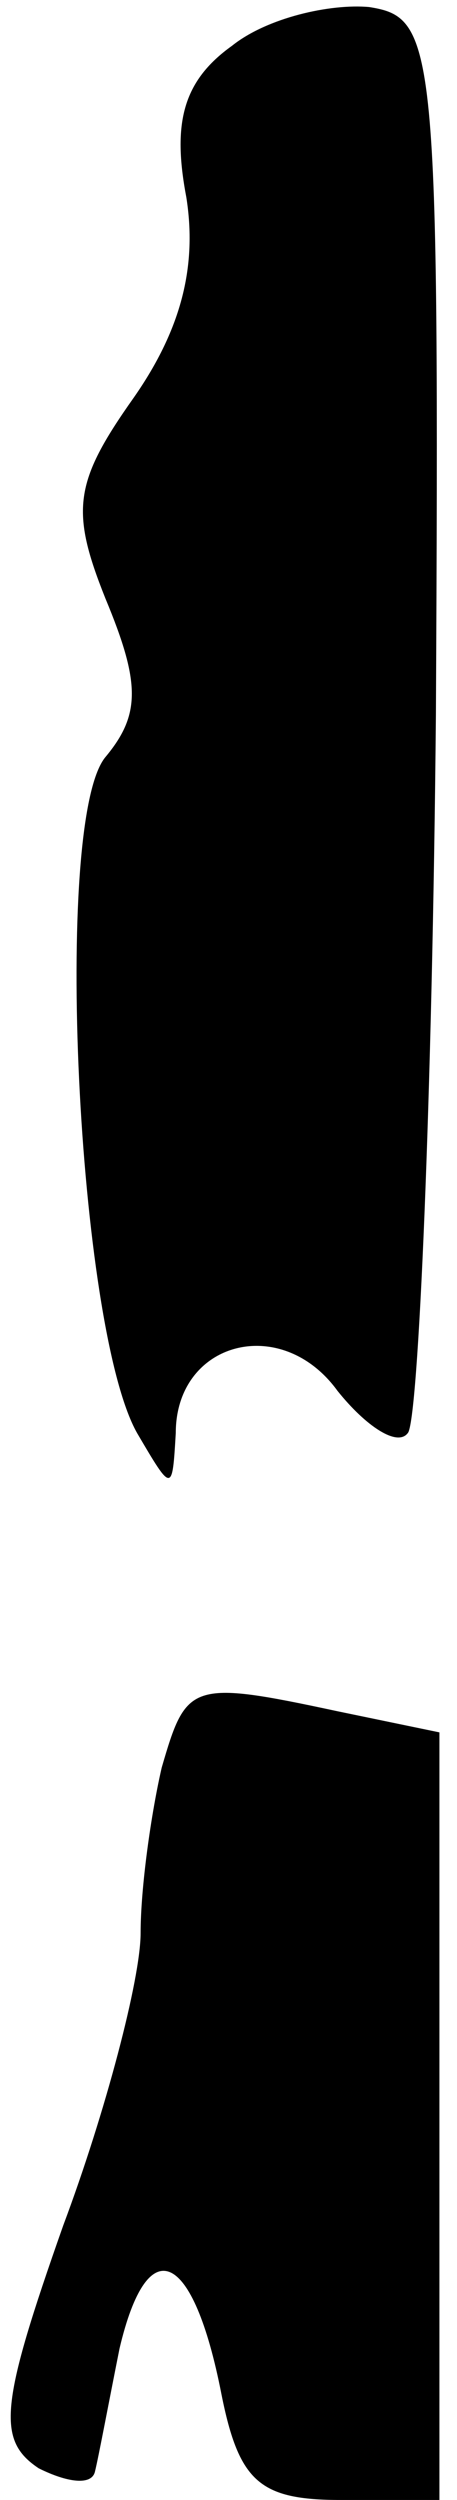 <?xml version="1.0" standalone="no"?>
<!DOCTYPE svg PUBLIC "-//W3C//DTD SVG 20010904//EN"
 "http://www.w3.org/TR/2001/REC-SVG-20010904/DTD/svg10.dtd">
<svg version="1.0" xmlns="http://www.w3.org/2000/svg"
 width="13pt" height="71pt" viewBox="0 0 13 71"
 preserveAspectRatio="xMidYMid meet">
<g transform="translate(0,71) scale(0.1,-0.1)"
fill="#000000" stroke="none">
<path fill="#000000" stroke="none" d="M66 697 c-14 -10 -17 -22 -13 -43 3
-19 -1 -37 -15 -57 -17 -24 -18 -32 -8 -57 10 -24 10 -33 0 -45 -15 -18 -8
-162 9 -192 10 -17 10 -17 11 0 0 26 30 34 46 12 8 -10 17 -16 20 -12 3 3 7
95 8 204 1 191 0 198 -19 201 -11 1 -29 -3 -39 -11z"/>
<path fill="#000000" stroke="none" d="M46 208 c-3 -13 -6 -34 -6 -47 0 -13
-10 -51 -22 -83 -18 -51 -19 -61 -7 -69 8 -4 15 -5 16 -1 1 4 4 20 7 35 8 34
21 28 29 -13 5 -25 11 -30 34 -30 l28 0 0 109 0 109 -29 6 c-42 9 -43 8 -50
-16z"/>
</g>
</svg>
